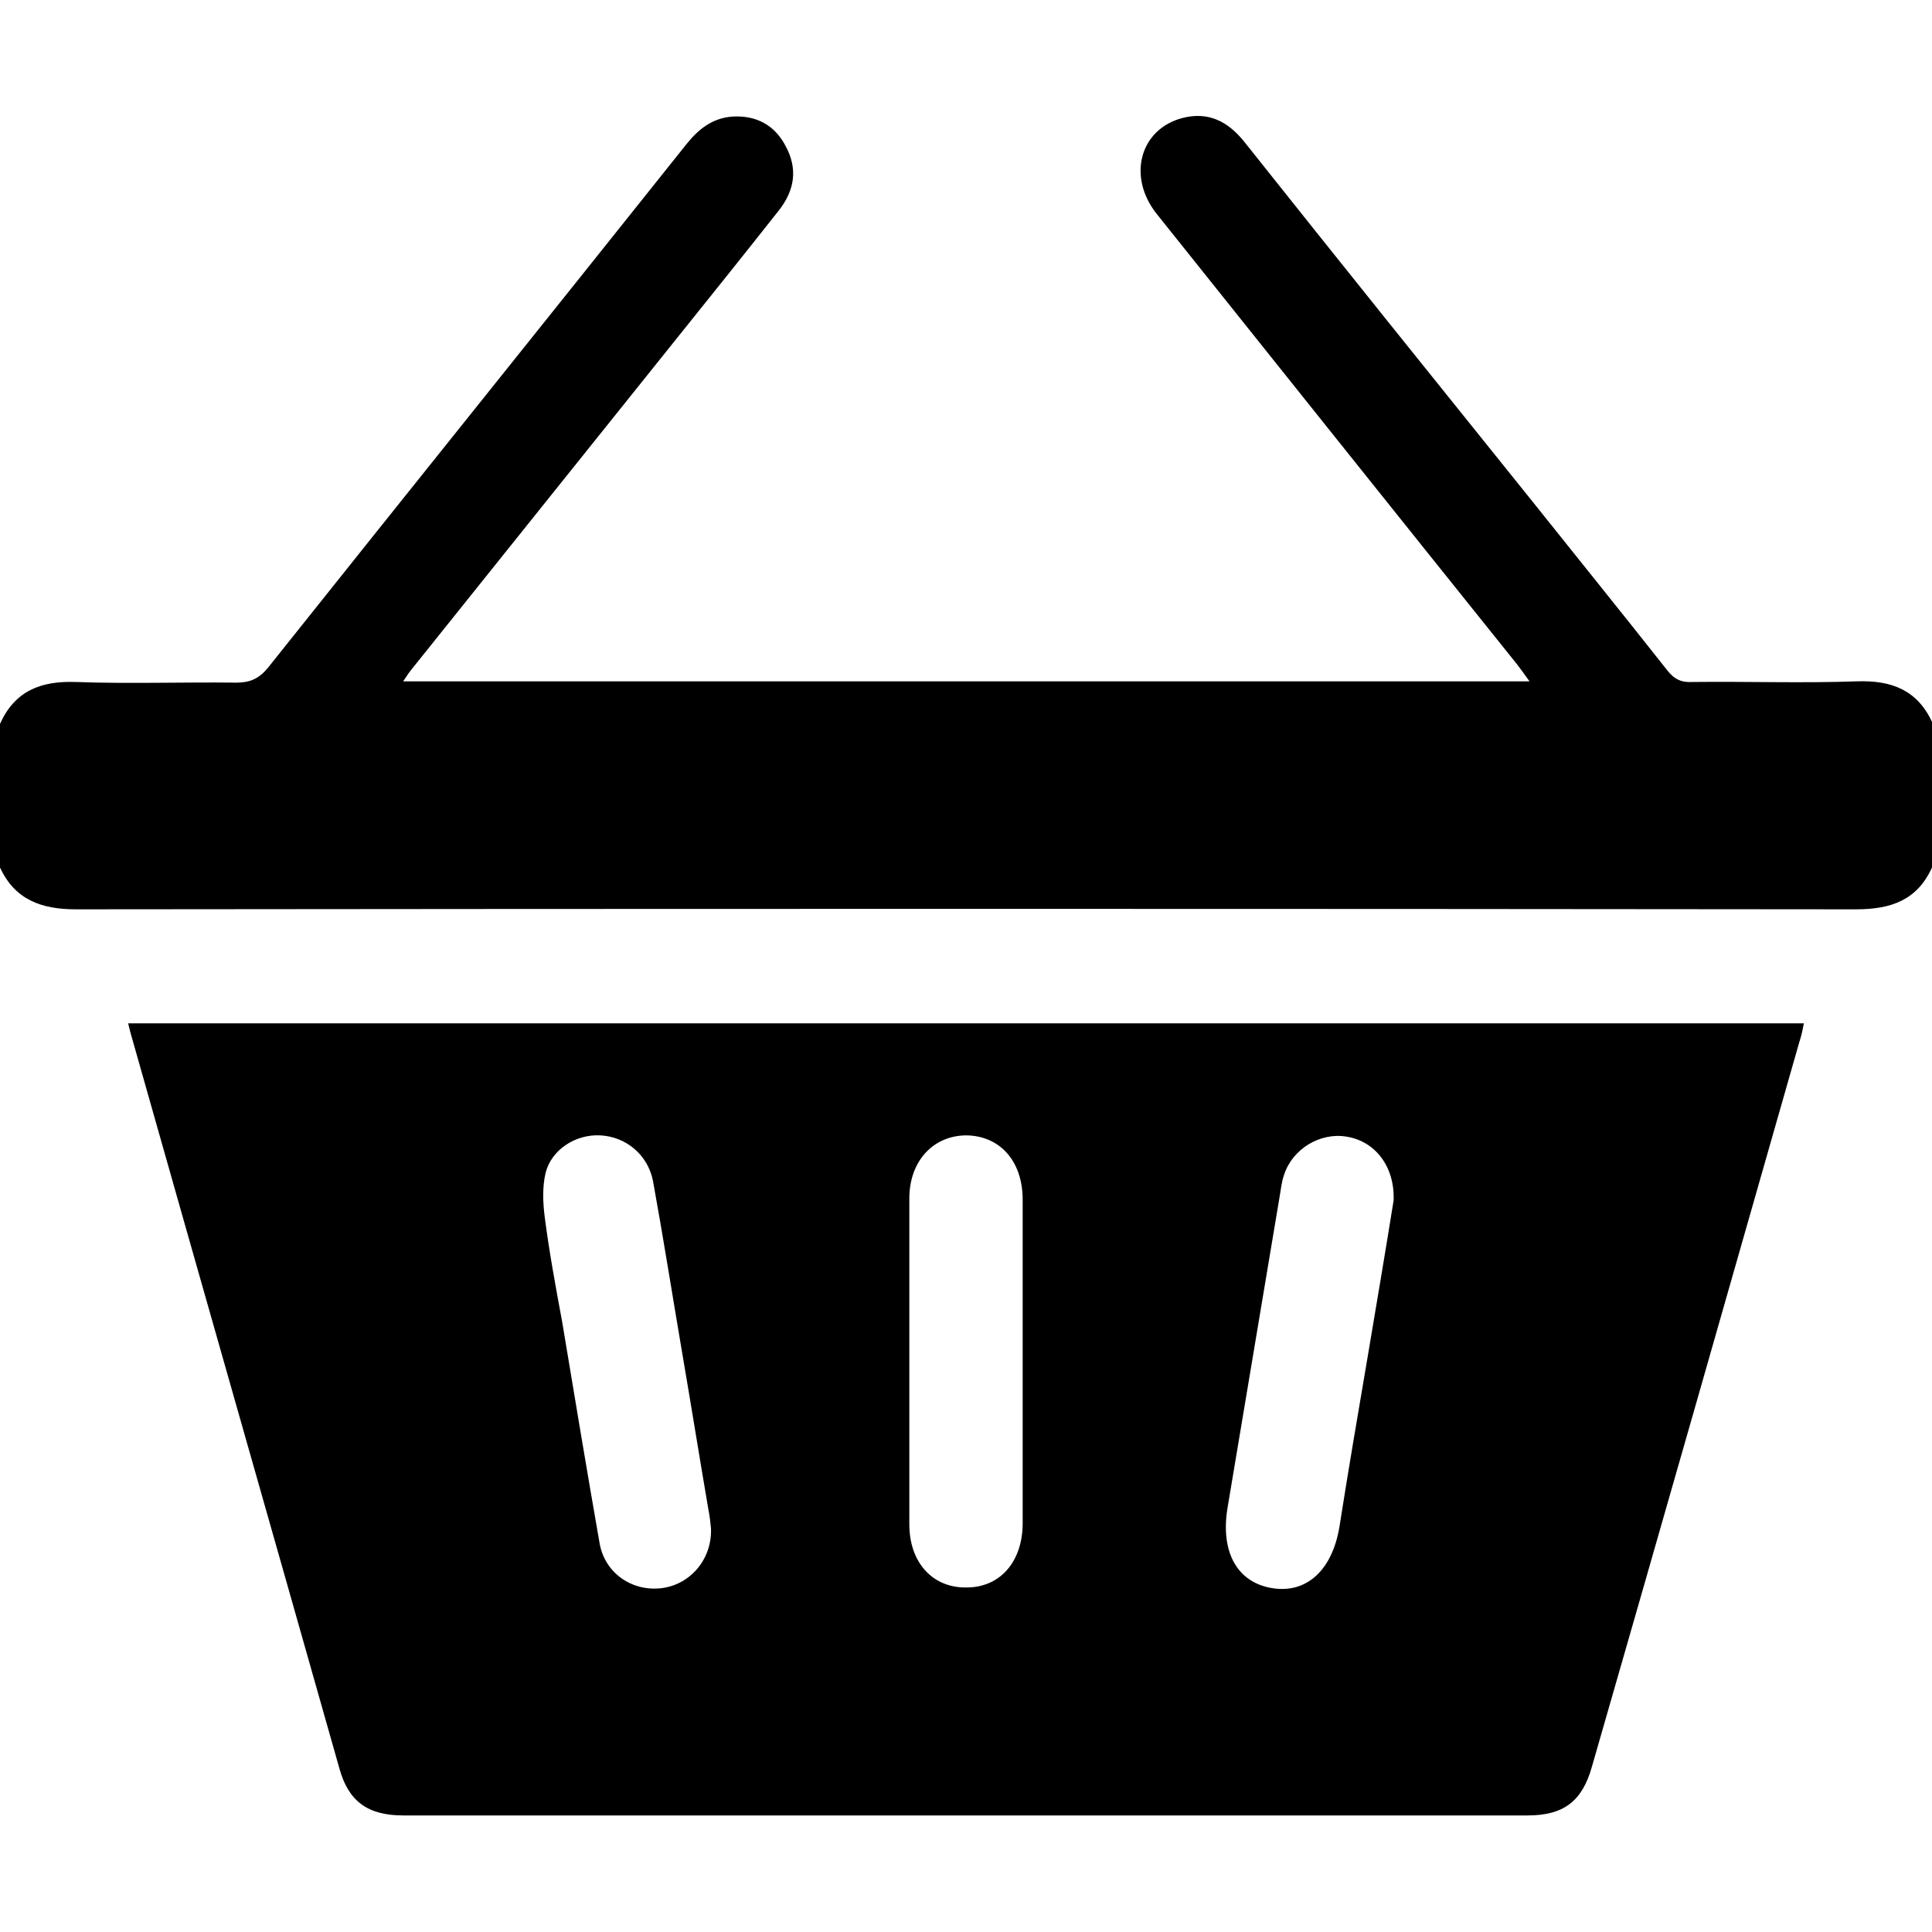 <?xml version="1.0" encoding="utf-8"?>
<!-- Generator: Adobe Illustrator 24.1.2, SVG Export Plug-In . SVG Version: 6.00 Build 0)  -->
<svg version="1.1" id="katman_1" xmlns="http://www.w3.org/2000/svg" xmlns:xlink="http://www.w3.org/1999/xlink" x="0px" y="0px"
	 viewBox="0 0 300 300" style="enable-background:new 0 0 300 300;" xml:space="preserve">
<path d="M300,134.7c-2.3,5.1-6.4,6.5-11.8,6.5c-92.1-0.1-184.3-0.1-276.4,0c-5.4,0-9.5-1.5-11.8-6.5c0-7.4,0-14.8,0-22.3
	c2.3-5.1,6.3-6.7,11.8-6.5c8.3,0.3,16.6,0,24.9,0.1c2.1,0,3.5-0.6,4.9-2.3c21.6-27.1,43.3-54.1,64.9-81.2c1.9-2.4,4.1-4.2,7.3-4.4
	c3.6-0.2,6.5,1.3,8.2,4.6c1.9,3.5,1.4,6.8-1,9.9c-5.6,7.1-11.3,14.2-17,21.3c-13.3,16.6-26.6,33.2-39.9,49.8
	c-0.5,0.6-0.9,1.2-1.5,2.1c58.4,0,116.4,0,174.9,0c-0.7-1-1.3-1.8-1.9-2.6c-18.7-23.3-37.3-46.6-56-70c-4.6-5.8-2.6-13.2,4.1-14.9
	c4-1,7,0.6,9.5,3.7c14.7,18.5,29.5,36.9,44.3,55.3c7.1,8.9,14.3,17.8,21.4,26.8c1.1,1.4,2.2,1.9,3.9,1.8c8.5-0.1,17,0.2,25.5-0.1
	c5.5-0.2,9.5,1.4,11.8,6.5C300,119.9,300,127.3,300,134.7z"/>
<path d="M19.9,158.9c86.8,0,173.4,0,260.2,0c-0.2,1.1-0.4,2-0.7,2.9c-10.7,37.5-21.4,75-32.2,112.5c-1.5,5.4-4.4,7.6-10,7.6
	c-58.2,0-116.4,0-174.6,0c-5.5,0-8.5-2.2-9.9-7.3C42,236.8,31.2,199,20.5,161.2C20.3,160.5,20.1,159.8,19.9,158.9z M110.4,237.3
	c-0.1-1-0.2-1.9-0.4-2.9c-1.4-8.2-2.7-16.3-4.1-24.5c-1.5-8.8-2.9-17.7-4.5-26.5c-0.8-4.1-4.2-6.9-8.2-7.1c-3.8-0.2-7.6,2.2-8.5,5.9
	c-0.5,2.2-0.4,4.6-0.1,6.9c0.7,5.4,1.7,10.8,2.7,16.2c1.9,11.4,3.8,22.9,5.8,34.3c0.8,4.7,5.1,7.6,9.7,7
	C107.3,246,110.6,242,110.4,237.3z M216.4,186.4c0.2-5.3-2.9-9.2-7.3-9.9c-4.1-0.7-8.4,1.9-9.7,5.9c-0.4,1.1-0.5,2.3-0.7,3.4
	c-2.7,16.1-5.4,32.3-8.1,48.4c-1.1,6.8,1.5,11.5,6.9,12.4c5.4,0.9,9.4-2.8,10.5-9.6c1.4-8.9,2.9-17.7,4.4-26.5
	C213.8,202.2,215.2,193.9,216.4,186.4z M158.8,211.5c0-8.4,0-16.8,0-25.2c0-6-3.5-9.9-8.7-10c-5.2,0-8.9,4-8.9,9.8
	c0,16.9,0,33.7,0,50.6c0,5.9,3.6,9.9,8.9,9.8c5.2,0,8.7-4,8.7-10C158.8,228.3,158.8,219.9,158.8,211.5z"/>
</svg>
